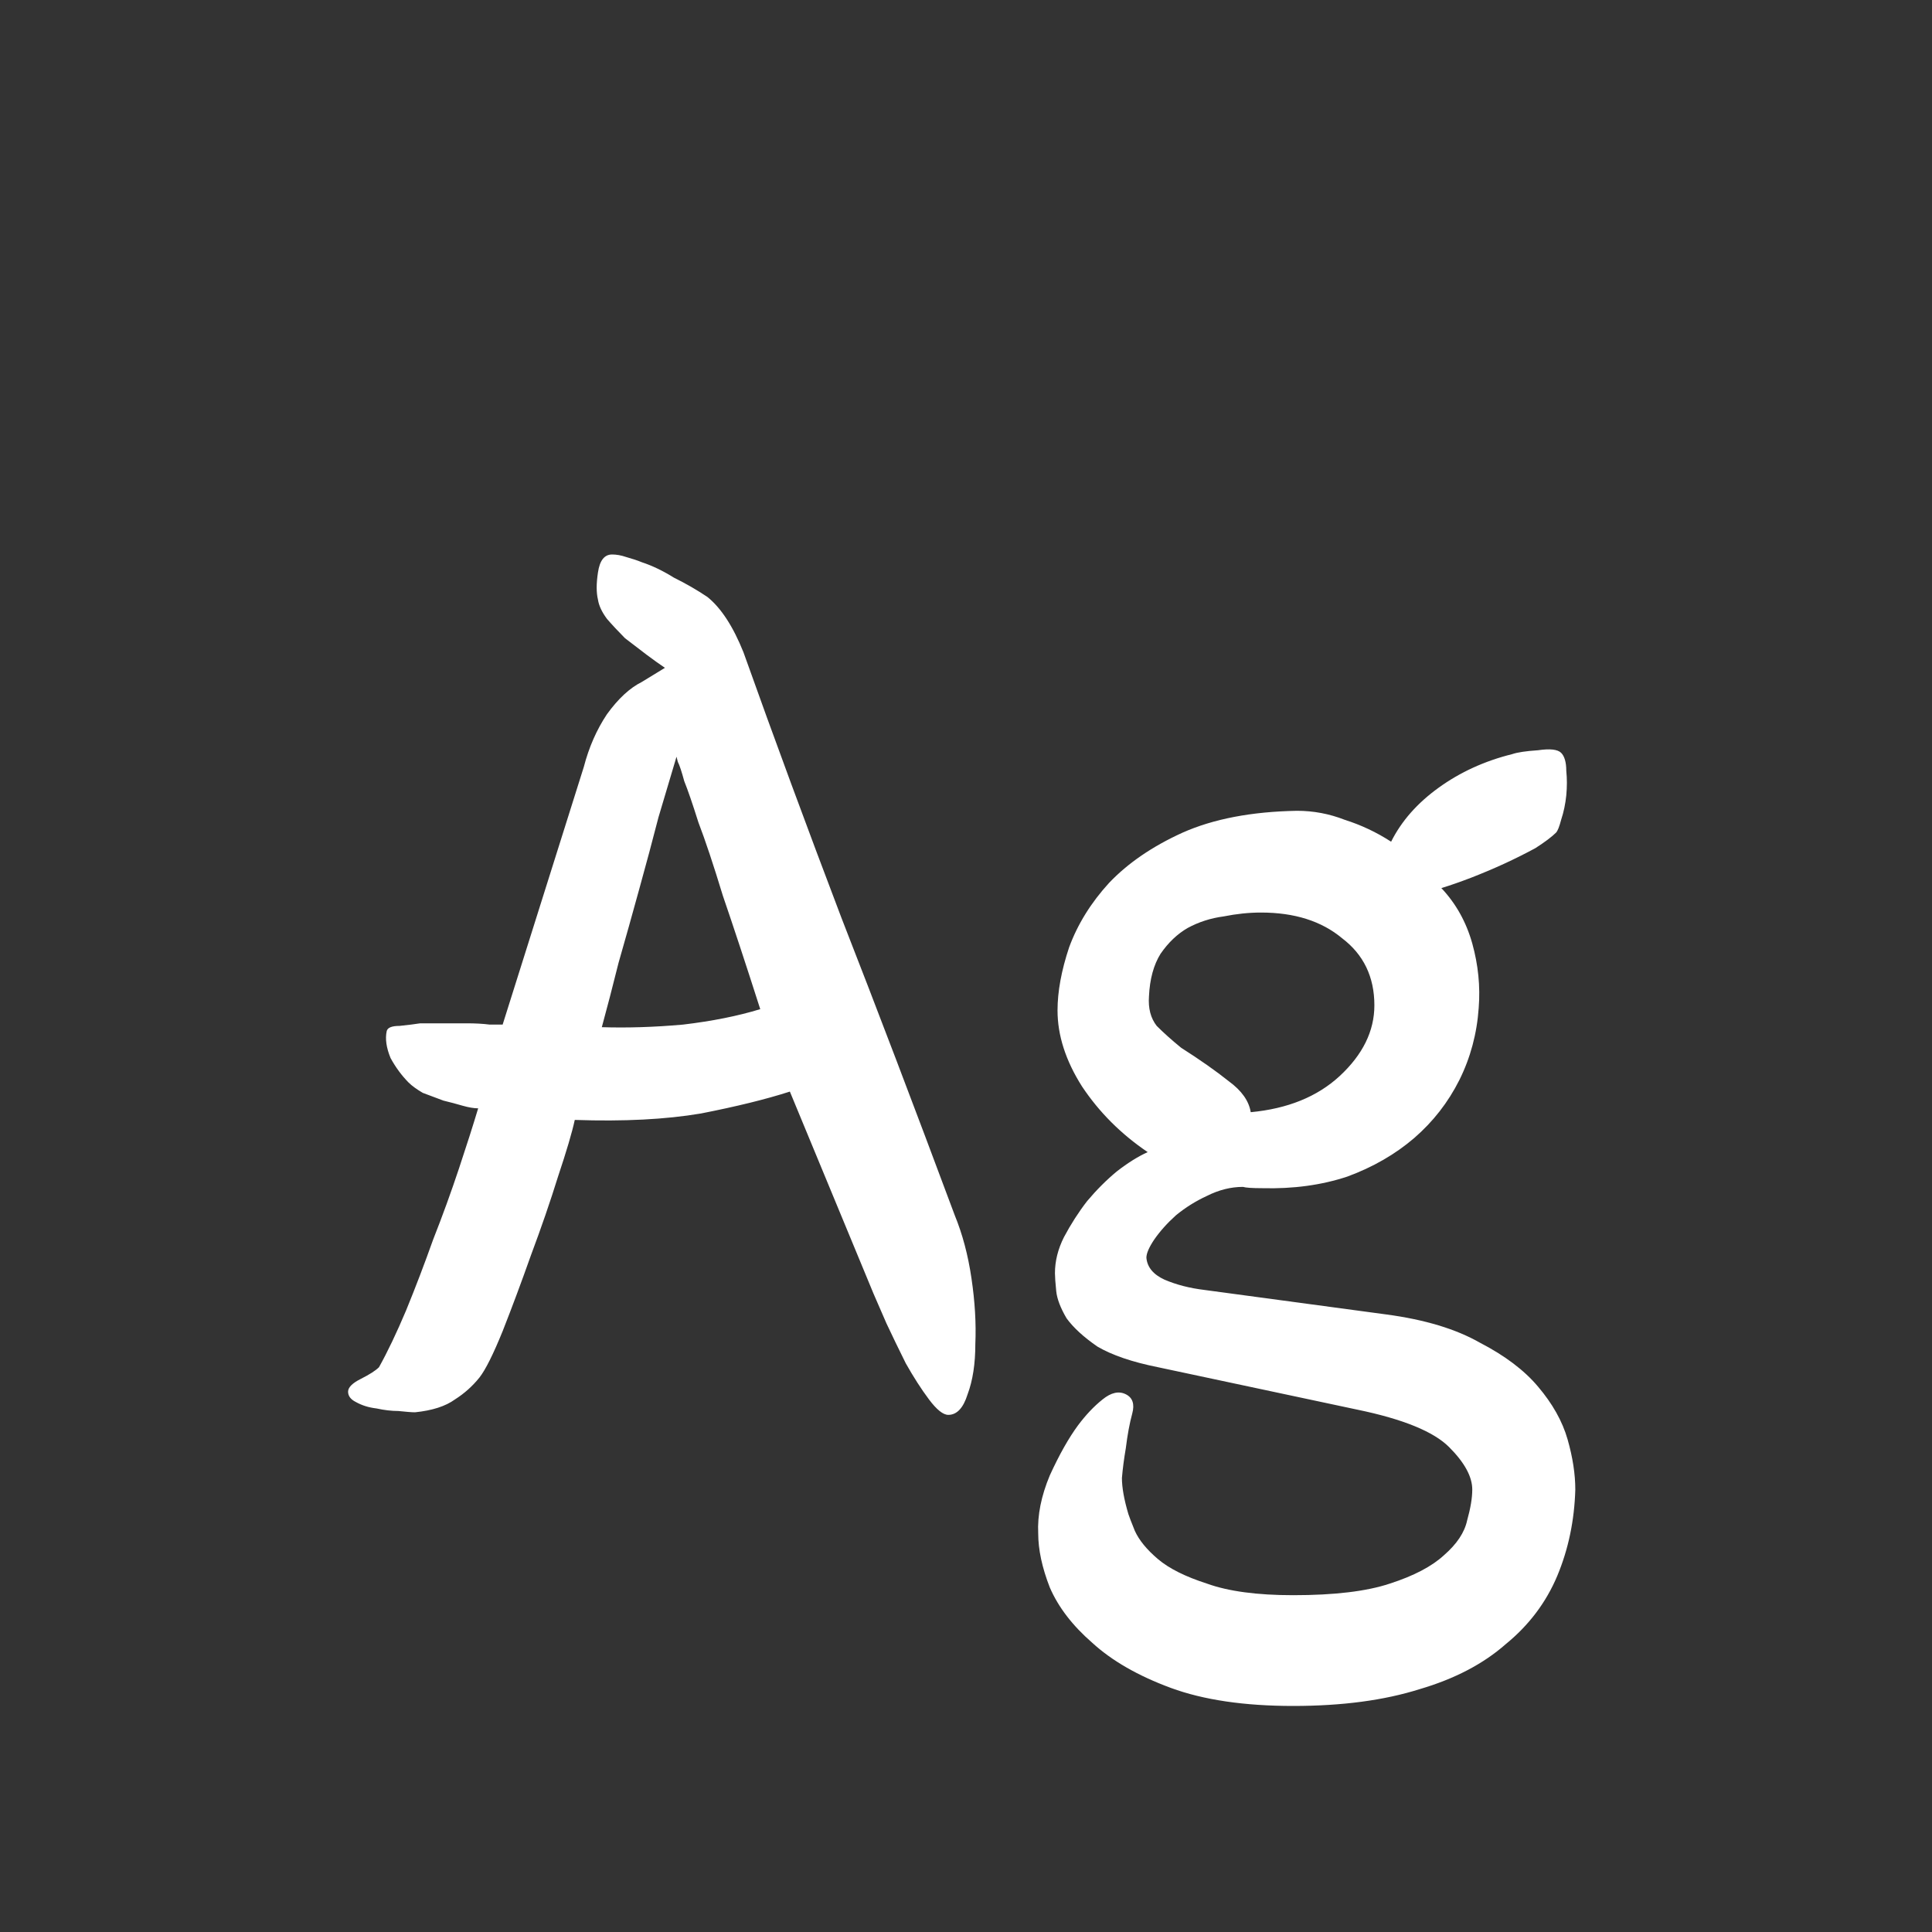 <svg width="24" height="24" viewBox="0 0 24 24" fill="none" xmlns="http://www.w3.org/2000/svg">
<rect x="0" y="0" width="24" height="24" fill="#333333" stroke="none"/>
<path d="M8.26 8.296C8.196 8.253 8.122 8.2 8.036 8.136C7.951 8.072 7.86 8.002 7.764 7.928C7.679 7.842 7.604 7.762 7.54 7.688C7.476 7.602 7.439 7.522 7.428 7.448C7.407 7.362 7.407 7.25 7.428 7.112C7.45 6.962 7.508 6.888 7.604 6.888C7.658 6.888 7.716 6.898 7.78 6.92C7.855 6.941 7.919 6.962 7.972 6.984C8.1 7.026 8.234 7.09 8.372 7.176C8.522 7.25 8.66 7.33 8.788 7.416C8.959 7.554 9.108 7.784 9.236 8.104C9.62 9.181 10.026 10.28 10.452 11.4C10.89 12.52 11.359 13.752 11.86 15.096C11.956 15.33 12.026 15.592 12.068 15.88C12.111 16.168 12.127 16.44 12.116 16.696C12.116 16.941 12.084 17.149 12.02 17.32C11.967 17.49 11.887 17.576 11.78 17.576C11.716 17.576 11.636 17.512 11.54 17.384C11.444 17.256 11.348 17.106 11.252 16.936C11.167 16.765 11.087 16.6 11.012 16.44C10.938 16.269 10.884 16.146 10.852 16.072L9.812 13.56C9.514 13.656 9.146 13.746 8.708 13.832C8.271 13.906 7.748 13.933 7.14 13.912C7.108 14.061 7.039 14.296 6.932 14.616C6.836 14.925 6.724 15.25 6.596 15.592C6.479 15.922 6.362 16.237 6.244 16.536C6.127 16.824 6.031 17.016 5.956 17.112C5.871 17.218 5.77 17.309 5.652 17.384C5.535 17.469 5.37 17.522 5.156 17.544C5.114 17.544 5.044 17.538 4.948 17.528C4.863 17.528 4.772 17.517 4.676 17.496C4.58 17.485 4.495 17.458 4.42 17.416C4.356 17.384 4.324 17.341 4.324 17.288C4.324 17.234 4.378 17.181 4.484 17.128C4.591 17.074 4.666 17.026 4.708 16.984C4.815 16.792 4.927 16.557 5.044 16.28C5.162 15.992 5.274 15.698 5.38 15.4C5.498 15.101 5.604 14.808 5.7 14.52C5.796 14.232 5.876 13.981 5.94 13.768C5.887 13.768 5.823 13.757 5.748 13.736C5.674 13.714 5.594 13.693 5.508 13.672C5.423 13.64 5.338 13.608 5.252 13.576C5.178 13.533 5.119 13.49 5.076 13.448C4.991 13.362 4.916 13.261 4.852 13.144C4.799 13.016 4.783 12.904 4.804 12.808C4.815 12.765 4.868 12.744 4.964 12.744C5.071 12.733 5.156 12.722 5.22 12.712H5.796C5.903 12.712 5.999 12.717 6.084 12.728C6.17 12.728 6.223 12.728 6.244 12.728L7.252 9.528C7.316 9.282 7.412 9.064 7.54 8.872C7.679 8.68 7.823 8.546 7.972 8.472L8.26 8.296ZM8.404 9.4C8.34 9.613 8.266 9.864 8.18 10.152C8.106 10.44 8.026 10.738 7.94 11.048C7.855 11.357 7.77 11.661 7.684 11.96C7.61 12.258 7.54 12.525 7.476 12.76C7.786 12.77 8.122 12.76 8.484 12.728C8.847 12.685 9.167 12.621 9.444 12.536C9.263 11.97 9.108 11.501 8.98 11.128C8.863 10.744 8.762 10.44 8.676 10.216C8.602 9.981 8.543 9.81 8.5 9.704C8.468 9.586 8.442 9.506 8.42 9.464L8.404 9.4ZM14.385 16.984C14.065 16.92 13.814 16.834 13.633 16.728C13.462 16.61 13.334 16.493 13.249 16.376C13.174 16.248 13.131 16.136 13.121 16.04C13.11 15.933 13.105 15.858 13.105 15.816C13.105 15.666 13.142 15.517 13.217 15.368C13.302 15.208 13.398 15.058 13.505 14.92C13.622 14.781 13.745 14.658 13.873 14.552C14.011 14.445 14.139 14.365 14.257 14.312C13.926 14.088 13.654 13.816 13.441 13.496C13.238 13.176 13.137 12.861 13.137 12.552C13.137 12.317 13.185 12.056 13.281 11.768C13.387 11.48 13.553 11.213 13.777 10.968C14.011 10.722 14.315 10.514 14.689 10.344C15.073 10.173 15.547 10.082 16.113 10.072C16.315 10.072 16.513 10.109 16.705 10.184C16.907 10.248 17.099 10.338 17.281 10.456C17.409 10.2 17.606 9.976 17.873 9.784C18.139 9.592 18.443 9.453 18.785 9.368C18.849 9.346 18.955 9.33 19.105 9.32C19.254 9.298 19.35 9.309 19.393 9.352C19.435 9.394 19.457 9.469 19.457 9.576C19.467 9.672 19.467 9.773 19.457 9.88C19.446 9.986 19.425 10.088 19.393 10.184C19.371 10.269 19.35 10.322 19.329 10.344C19.275 10.397 19.19 10.461 19.073 10.536C18.955 10.6 18.827 10.664 18.689 10.728C18.55 10.792 18.411 10.85 18.273 10.904C18.134 10.957 18.011 11 17.905 11.032C18.086 11.224 18.214 11.453 18.289 11.72C18.363 11.986 18.39 12.253 18.369 12.52C18.347 12.84 18.267 13.138 18.129 13.416C17.99 13.693 17.803 13.933 17.569 14.136C17.334 14.338 17.057 14.498 16.737 14.616C16.417 14.722 16.065 14.77 15.681 14.76C15.553 14.76 15.473 14.754 15.441 14.744C15.291 14.744 15.142 14.781 14.993 14.856C14.854 14.92 14.726 15 14.609 15.096C14.502 15.192 14.411 15.293 14.337 15.4C14.273 15.496 14.241 15.57 14.241 15.624C14.251 15.741 14.326 15.832 14.465 15.896C14.614 15.96 14.779 16.002 14.961 16.024L17.217 16.328C17.697 16.392 18.086 16.509 18.385 16.68C18.694 16.84 18.934 17.021 19.105 17.224C19.286 17.437 19.409 17.656 19.473 17.88C19.537 18.104 19.569 18.312 19.569 18.504C19.558 18.888 19.483 19.245 19.345 19.576C19.206 19.906 18.993 20.189 18.705 20.424C18.427 20.669 18.07 20.856 17.633 20.984C17.195 21.122 16.673 21.192 16.065 21.192C15.457 21.192 14.95 21.117 14.545 20.968C14.139 20.818 13.814 20.632 13.569 20.408C13.323 20.194 13.147 19.965 13.041 19.72C12.945 19.474 12.897 19.25 12.897 19.048C12.886 18.824 12.934 18.584 13.041 18.328C13.158 18.072 13.275 17.864 13.393 17.704C13.489 17.576 13.59 17.469 13.697 17.384C13.803 17.298 13.899 17.277 13.985 17.32C14.07 17.362 14.097 17.442 14.065 17.56C14.033 17.677 14.006 17.821 13.985 17.992C13.963 18.12 13.947 18.242 13.937 18.36C13.937 18.477 13.963 18.626 14.017 18.808C14.027 18.84 14.054 18.909 14.097 19.016C14.15 19.133 14.246 19.25 14.385 19.368C14.523 19.485 14.726 19.586 14.993 19.672C15.259 19.768 15.617 19.816 16.065 19.816C16.577 19.816 16.977 19.768 17.265 19.672C17.563 19.576 17.787 19.458 17.937 19.32C18.097 19.181 18.193 19.037 18.225 18.888C18.267 18.738 18.289 18.61 18.289 18.504C18.289 18.344 18.193 18.168 18.001 17.976C17.809 17.784 17.43 17.629 16.865 17.512L14.385 16.984ZM15.537 13.816C15.995 13.773 16.363 13.624 16.641 13.368C16.929 13.101 17.073 12.808 17.073 12.488C17.073 12.136 16.939 11.858 16.673 11.656C16.417 11.442 16.081 11.336 15.665 11.336C15.515 11.336 15.361 11.352 15.201 11.384C15.041 11.405 14.891 11.453 14.753 11.528C14.625 11.602 14.513 11.709 14.417 11.848C14.331 11.986 14.283 12.162 14.273 12.376C14.262 12.525 14.294 12.648 14.369 12.744C14.454 12.829 14.555 12.92 14.673 13.016C14.907 13.165 15.105 13.304 15.265 13.432C15.425 13.549 15.515 13.677 15.537 13.816Z" fill="white"/>
</svg>
